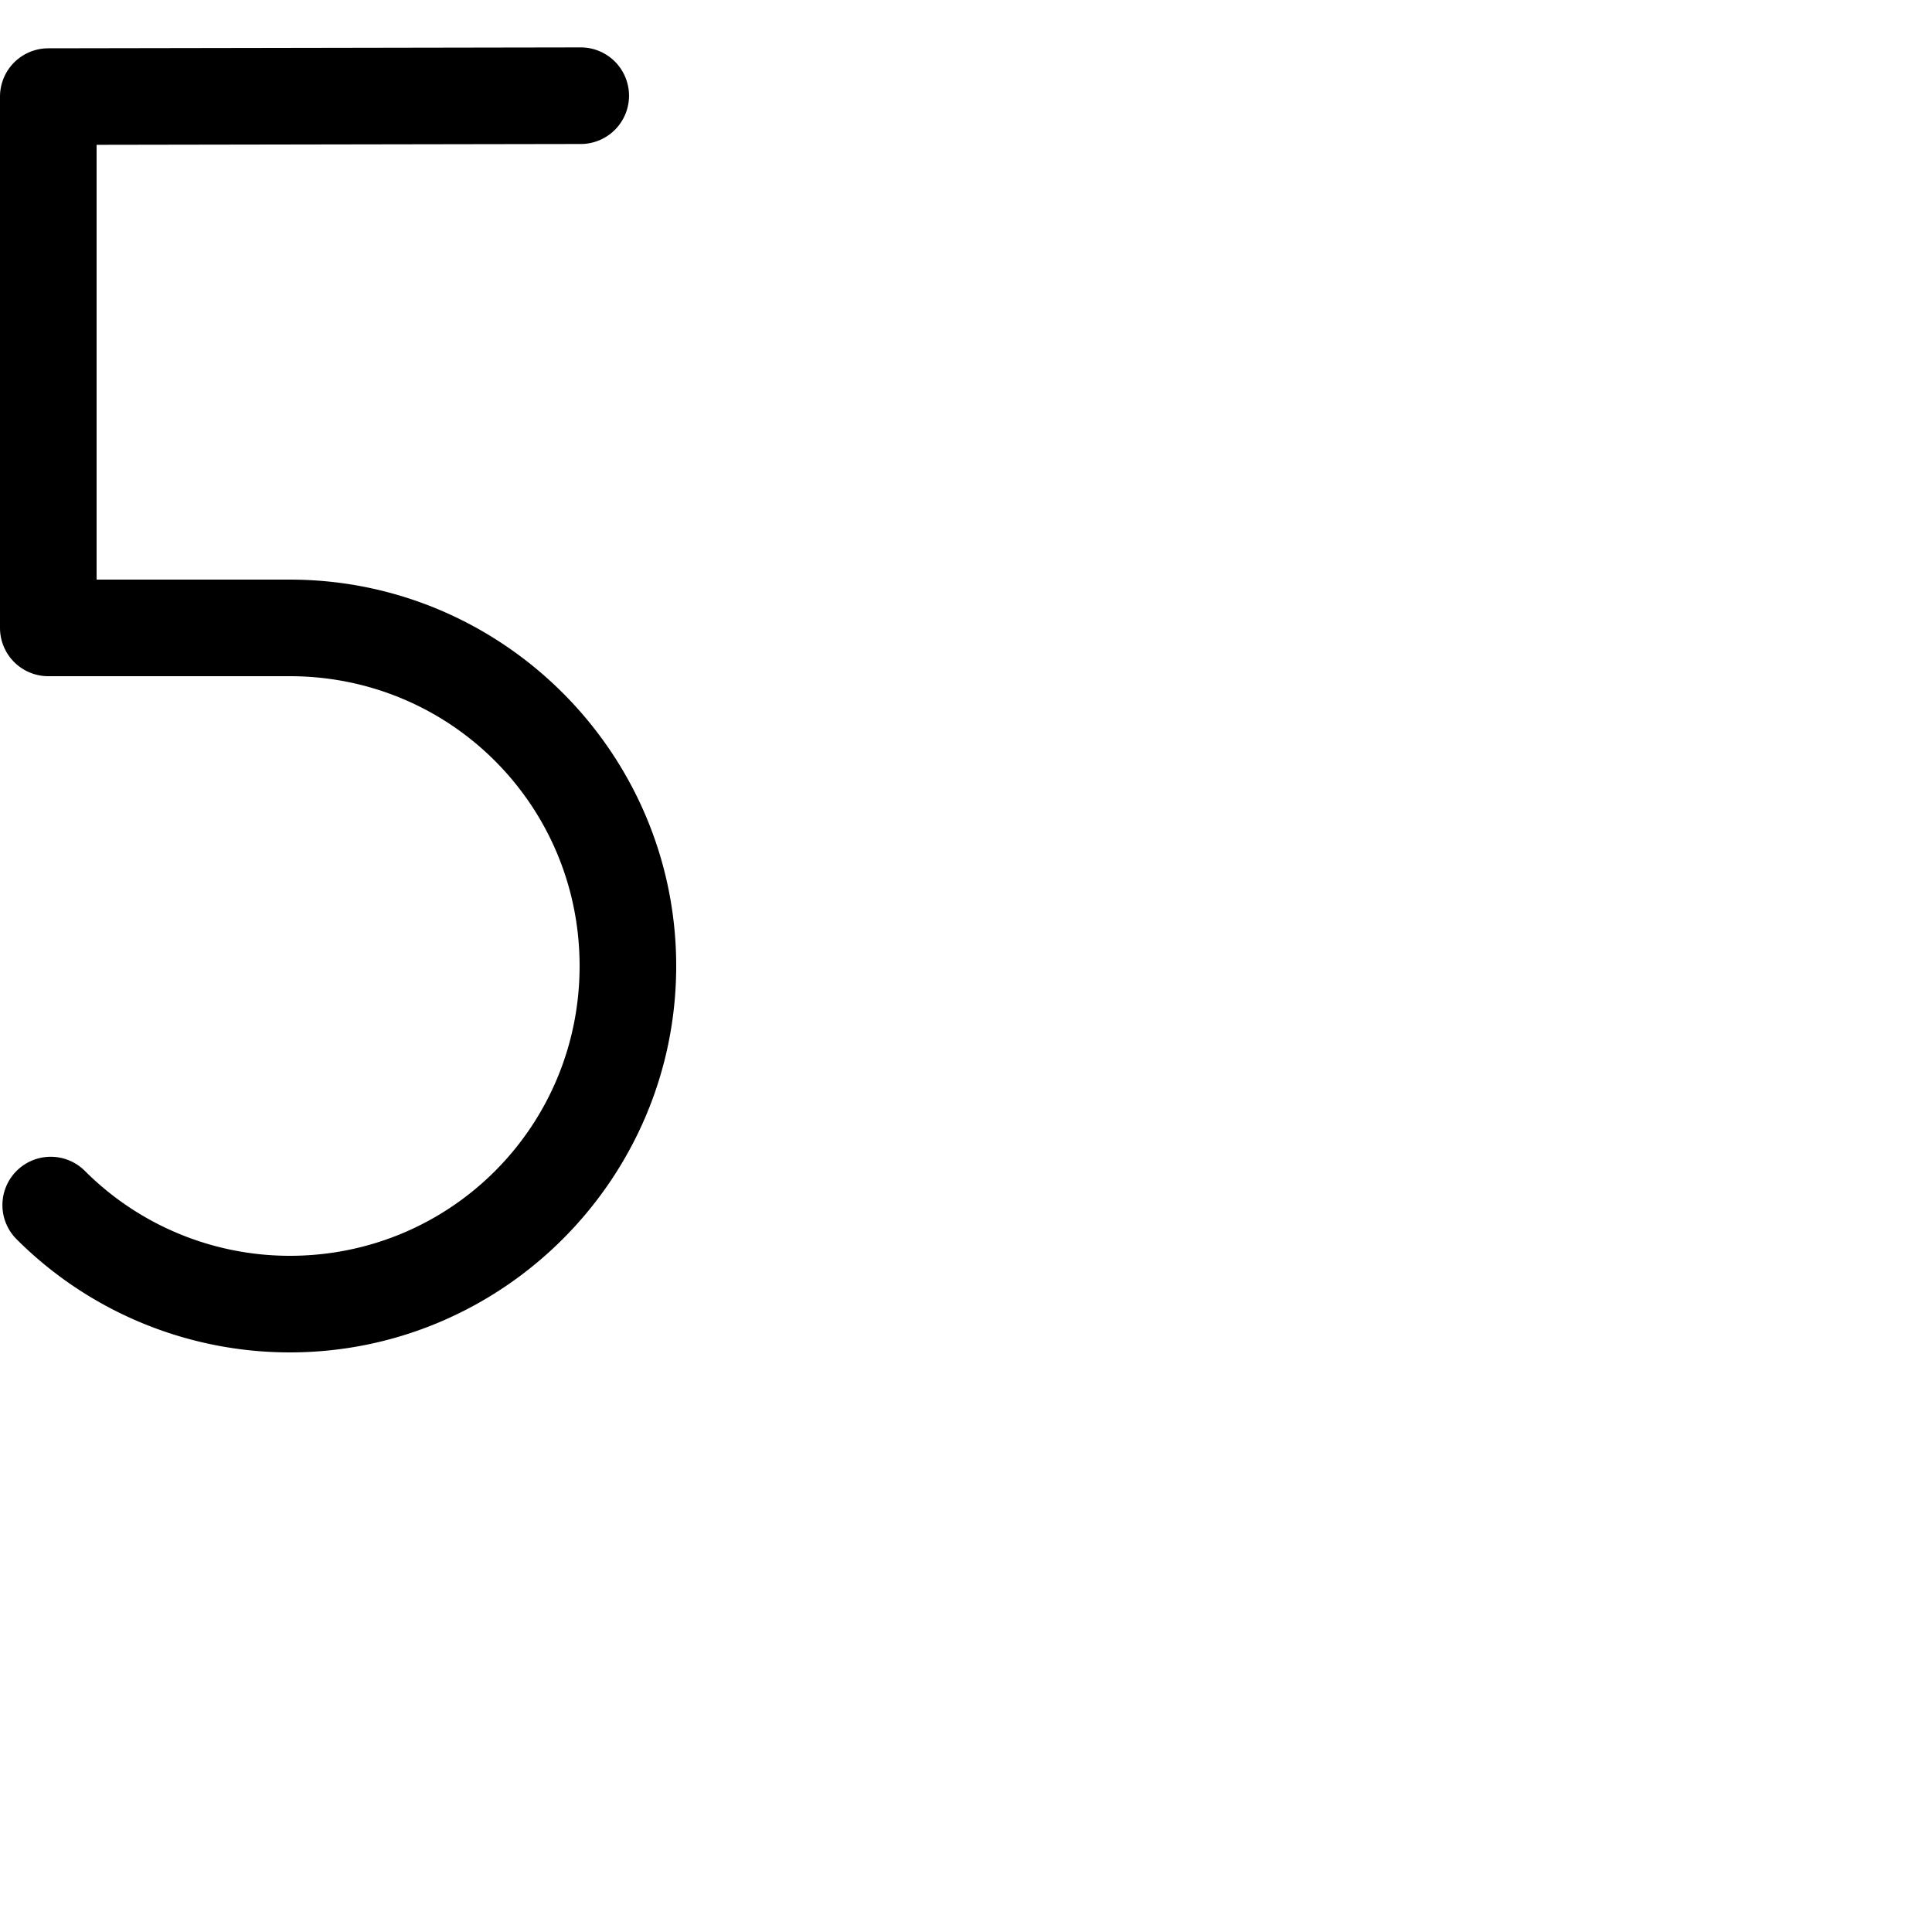 <?xml version="1.0" encoding="UTF-8" standalone="no"?>
<svg
   xmlns:dc="http://purl.org/dc/elements/1.1/"
   xmlns:cc="http://creativecommons.org/ns#"
   xmlns:rdf="http://www.w3.org/1999/02/22-rdf-syntax-ns#"
   xmlns:svg="http://www.w3.org/2000/svg"
   xmlns="http://www.w3.org/2000/svg"
   xmlns:sodipodi="http://sodipodi.sourceforge.net/DTD/sodipodi-0.dtd"
   xmlns:inkscape="http://www.inkscape.org/namespaces/inkscape"
   sodipodi:docname="5.svg"
   inkscape:version="1.0 (4035a4fb49, 2020-05-01)"
   id="svg8"
   version="1.1"
   viewBox="0 0 1000 1000"
   height="1000"
   width="1000">
  <defs
     id="defs2" />
  <sodipodi:namedview
     inkscape:guide-bbox="true"
     showguides="true"
     inkscape:window-maximized="1"
     inkscape:window-y="1301"
     inkscape:window-x="0"
     inkscape:window-height="977"
     inkscape:window-width="1916"
     inkscape:snap-grids="false"
     inkscape:snap-page="true"
     inkscape:snap-text-baseline="true"
     inkscape:snap-center="true"
     inkscape:snap-object-midpoints="true"
     inkscape:snap-midpoints="true"
     inkscape:snap-smooth-nodes="true"
     inkscape:snap-intersection-paths="true"
     inkscape:object-paths="true"
     inkscape:snap-bbox-midpoints="true"
     inkscape:snap-bbox-edge-midpoints="true"
     inkscape:bbox-nodes="true"
     inkscape:bbox-paths="true"
     inkscape:snap-bbox="true"
     inkscape:pagecheckerboard="true"
     units="px"
     showgrid="true"
     inkscape:document-rotation="0"
     inkscape:current-layer="layer1"
     inkscape:document-units="px"
     inkscape:cy="385.95842"
     inkscape:cx="177.15804"
     inkscape:zoom="1.0351193"
     inkscape:pageshadow="2"
     inkscape:pageopacity="0.0"
     borderopacity="1.0"
     bordercolor="#666666"
     pagecolor="#ffffff"
     id="base">
    <inkscape:grid
       id="grid883"
       type="xygrid" />
    <sodipodi:guide
       inkscape:color="rgb(0,0,255)"
       inkscape:locked="true"
       inkscape:label=""
       id="guide885"
       orientation="0,1"
       position="0,300" />
    <sodipodi:guide
       inkscape:color="rgb(0,0,255)"
       inkscape:locked="true"
       inkscape:label=""
       id="guide887"
       orientation="0,1"
       position="0,700" />
    <sodipodi:guide
       inkscape:color="rgb(0,0,255)"
       inkscape:locked="true"
       inkscape:label=""
       id="guide889"
       orientation="0,1"
       position="0,975" />
    <sodipodi:guide
       inkscape:color="rgb(0,0,255)"
       inkscape:locked="true"
       inkscape:label=""
       id="guide891"
       orientation="0,1"
       position="0,1000" />
    <sodipodi:guide
       inkscape:color="rgb(0,0,255)"
       inkscape:locked="true"
       inkscape:label=""
       id="guide893"
       orientation="0,1"
       position="0,0" />
    <sodipodi:guide
       id="guide921"
       orientation="0,-1"
       position="120,600" />
    <sodipodi:guide
       position="350,950"
       orientation="1,0"
       id="guide4126" />
  </sodipodi:namedview>
  <g
     style="display:inline"
     id="layer1"
     inkscape:groupmode="layer"
     inkscape:label="Layer 1">
    <path
       d="M 300.537 24.533 L 25.168 25 L 24.957 25 A 25 25 0 0 0 24.322 25.01 A 25 25 0 0 0 24.16 25.014 A 25 25 0 0 0 24.117 25.016 A 25 25 0 0 0 23.738 25.031 A 25 25 0 0 0 23.695 25.033 A 25 25 0 0 0 23.32 25.057 A 25 25 0 0 0 23.01 25.08 A 25 25 0 0 0 22.482 25.127 A 25 25 0 0 0 22.439 25.131 A 25 25 0 0 0 22.064 25.174 A 25 25 0 0 0 21.697 25.221 A 25 25 0 0 0 21.623 25.23 A 25 25 0 0 0 21.562 25.238 A 25 25 0 0 0 21.188 25.293 A 25 25 0 0 0 20.814 25.354 A 25 25 0 0 0 20.432 25.42 A 25 25 0 0 0 20.396 25.428 A 25 25 0 0 0 20.359 25.434 A 25 25 0 0 0 19.988 25.508 A 25 25 0 0 0 19.947 25.516 A 25 25 0 0 0 19.193 25.684 A 25 25 0 0 0 19.158 25.691 A 25 25 0 0 0 19.035 25.723 A 25 25 0 0 0 18.719 25.803 A 25 25 0 0 0 18.354 25.9 A 25 25 0 0 0 17.949 26.016 A 25 25 0 0 0 17.779 26.066 A 25 25 0 0 0 17.547 26.137 A 25 25 0 0 0 17.506 26.15 A 25 25 0 0 0 17.117 26.275 A 25 25 0 0 0 17.074 26.289 A 25 25 0 0 0 16.354 26.543 A 25 25 0 0 0 16.312 26.559 A 25 25 0 0 0 15.959 26.691 A 25 25 0 0 0 15.92 26.707 A 25 25 0 0 0 15.568 26.848 A 25 25 0 0 0 15.529 26.863 A 25 25 0 0 0 14.84 27.158 A 25 25 0 0 0 14.773 27.188 A 25 25 0 0 0 14.707 27.219 A 25 25 0 0 0 14.375 27.371 A 25 25 0 0 0 13.996 27.553 A 25 25 0 0 0 13.654 27.723 A 25 25 0 0 0 13.482 27.812 A 25 25 0 0 0 13.285 27.914 A 25 25 0 0 0 13.246 27.936 A 25 25 0 0 0 12.914 28.115 A 25 25 0 0 0 12.877 28.137 A 25 25 0 0 0 12.549 28.322 A 25 25 0 0 0 12.324 28.453 A 25 25 0 0 0 12.186 28.533 A 25 25 0 0 0 12.148 28.557 A 25 25 0 0 0 11.791 28.775 A 25 25 0 0 0 11.471 28.977 A 25 25 0 0 0 11.436 29 A 25 25 0 0 0 11.104 29.219 A 25 25 0 0 0 11.002 29.287 A 25 25 0 0 0 10.771 29.443 A 25 25 0 0 0 10.736 29.469 A 25 25 0 0 0 10.402 29.703 A 25 25 0 0 0 10.328 29.758 A 25 25 0 0 0 10.088 29.934 A 25 25 0 0 0 10.055 29.959 A 25 25 0 0 0 9.754 30.188 A 25 25 0 0 0 9.422 30.447 A 25 25 0 0 0 9.146 30.67 A 25 25 0 0 0 9.084 30.721 A 25 25 0 0 0 9.062 30.738 A 25 25 0 0 0 8.773 30.982 A 25 25 0 0 0 8.482 31.234 A 25 25 0 0 0 8.449 31.262 A 25 25 0 0 0 8.424 31.285 A 25 25 0 0 0 8.143 31.539 A 25 25 0 0 0 7.869 31.791 A 25 25 0 0 0 7.826 31.832 A 25 25 0 0 0 7.803 31.854 A 25 25 0 0 0 7.531 32.115 A 25 25 0 0 0 7.5 32.145 A 25 25 0 0 0 7.232 32.412 A 25 25 0 0 0 7.086 32.562 A 25 25 0 0 0 6.912 32.742 A 25 25 0 0 0 6.91 32.744 A 25 25 0 0 0 6.652 33.02 A 25 25 0 0 0 6.623 33.051 A 25 25 0 0 0 6.369 33.33 A 25 25 0 0 0 5.865 33.91 A 25 25 0 0 0 5.797 33.994 A 25 25 0 0 0 5.791 34 A 25 25 0 0 0 5.553 34.291 A 25 25 0 0 0 5.525 34.324 A 25 25 0 0 0 5.291 34.621 A 25 25 0 0 0 5.135 34.824 A 25 25 0 0 0 5.035 34.953 A 25 25 0 0 0 5.01 34.988 A 25 25 0 0 0 4.768 35.316 A 25 25 0 0 0 4.662 35.463 A 25 25 0 0 0 4.531 35.646 A 25 25 0 0 0 4.418 35.811 A 25 25 0 0 0 4.279 36.012 A 25 25 0 0 0 4.277 36.016 A 25 25 0 0 0 4.068 36.33 A 25 25 0 0 0 3.881 36.623 A 25 25 0 0 0 3.836 36.695 A 25 25 0 0 0 3.818 36.721 A 25 25 0 0 0 3.621 37.041 A 25 25 0 0 0 3.447 37.332 A 25 25 0 0 0 3.393 37.424 A 25 25 0 0 0 3.385 37.439 A 25 25 0 0 0 3.197 37.768 A 25 25 0 0 0 3.066 38.006 A 25 25 0 0 0 2.994 38.137 A 25 25 0 0 0 2.975 38.174 A 25 25 0 0 0 2.797 38.508 A 25 25 0 0 0 2.777 38.547 A 25 25 0 0 0 2.604 38.893 A 25 25 0 0 0 2.531 39.039 A 25 25 0 0 0 2.424 39.262 A 25 25 0 0 0 2.406 39.301 A 25 25 0 0 0 2.234 39.668 A 25 25 0 0 0 2.229 39.682 A 25 25 0 0 0 2.076 40.027 A 25 25 0 0 0 1.99 40.227 A 25 25 0 0 0 1.91 40.414 A 25 25 0 0 0 1.895 40.453 A 25 25 0 0 0 1.754 40.803 A 25 25 0 0 0 1.738 40.844 A 25 25 0 0 0 1.596 41.209 A 25 25 0 0 0 1.543 41.357 A 25 25 0 0 0 1.457 41.59 A 25 25 0 0 0 1.443 41.631 A 25 25 0 0 0 1.309 42.016 A 25 25 0 0 0 1.305 42.027 A 25 25 0 0 0 1.188 42.387 A 25 25 0 0 0 1.115 42.619 A 25 25 0 0 0 1.062 42.789 A 25 25 0 0 0 1.051 42.83 A 25 25 0 0 0 0.941 43.205 A 25 25 0 0 0 0.934 43.232 A 25 25 0 0 0 0.834 43.598 A 25 25 0 0 0 0.73 44.004 A 25 25 0 0 0 0.633 44.414 A 25 25 0 0 0 0.596 44.578 A 25 25 0 0 0 0.541 44.824 A 25 25 0 0 0 0.533 44.865 A 25 25 0 0 0 0.518 44.939 A 25 25 0 0 0 0.381 45.65 A 25 25 0 0 0 0.373 45.691 A 25 25 0 0 0 0.312 46.064 A 25 25 0 0 0 0.193 46.896 A 25 25 0 0 0 0.168 47.119 A 25 25 0 0 0 0.145 47.314 A 25 25 0 0 0 0.141 47.357 A 25 25 0 0 0 0.102 47.754 A 25 25 0 0 0 0.1 47.775 A 25 25 0 0 0 0.068 48.152 A 25 25 0 0 0 0.051 48.43 A 25 25 0 0 0 0.041 48.57 A 25 25 0 0 0 0.039 48.613 A 25 25 0 0 0 0.012 49.291 A 25 25 0 0 0 0.008 49.412 A 25 25 0 0 0 0.002 49.703 A 25 25 0 0 0 0 49.832 A 25 25 0 0 0 0 49.875 A 25 25 0 0 0 0 50 A 25 25 0 0 0 0 50.043 L 0 324.832 A 25 25 0 0 0 0 325 A 25 25 0 0 0 25 350 L 150 350 C 233.139 350 300 416.861 300 500 C 300 583.139 233.139 650 150 650 C 110.208 650 72.071 634.204 43.934 606.066 A 25 25 0 0 0 8.578 606.066 A 25 25 0 0 0 8.578 641.422 C 46.079 678.923 96.966 700 150 700 C 260.161 700 350 610.161 350 500 C 350 390.022 260.457 300.305 150.547 300.008 A 25 25 0 0 0 150 300 L 50 300 L 50 74.957 L 300.621 74.533 A 25 25 0 0 0 325.578 49.49 A 25 25 0 0 0 300.537 24.533 z "
       style="color:#000000;font-style:normal;font-variant:normal;font-weight:normal;font-stretch:normal;font-size:medium;line-height:normal;font-family:sans-serif;font-variant-ligatures:normal;font-variant-position:normal;font-variant-caps:normal;font-variant-numeric:normal;font-variant-alternates:normal;font-variant-east-asian:normal;font-feature-settings:normal;font-variation-settings:normal;text-indent:0;text-align:start;text-decoration:none;text-decoration-line:none;text-decoration-style:solid;text-decoration-color:#000000;letter-spacing:normal;word-spacing:normal;text-transform:none;writing-mode:lr-tb;direction:ltr;text-orientation:mixed;dominant-baseline:auto;baseline-shift:baseline;text-anchor:start;white-space:normal;shape-padding:0;shape-margin:0;inline-size:0;clip-rule:nonzero;display:inline;overflow:visible;visibility:visible;isolation:auto;mix-blend-mode:normal;color-interpolation:sRGB;color-interpolation-filters:linearRGB;solid-color:#000000;solid-opacity:1;vector-effect:none;fill:#000000;fill-opacity:1;fill-rule:nonzero;stroke:none;stroke-width:50;stroke-linecap:round;stroke-linejoin:round;stroke-miterlimit:4;stroke-dasharray:none;stroke-dashoffset:0;stroke-opacity:1;color-rendering:auto;image-rendering:auto;shape-rendering:auto;text-rendering:auto;enable-background:accumulate;stop-color:#000000;stop-opacity:1;opacity:1"
       id="path877" />
  </g>
</svg>
